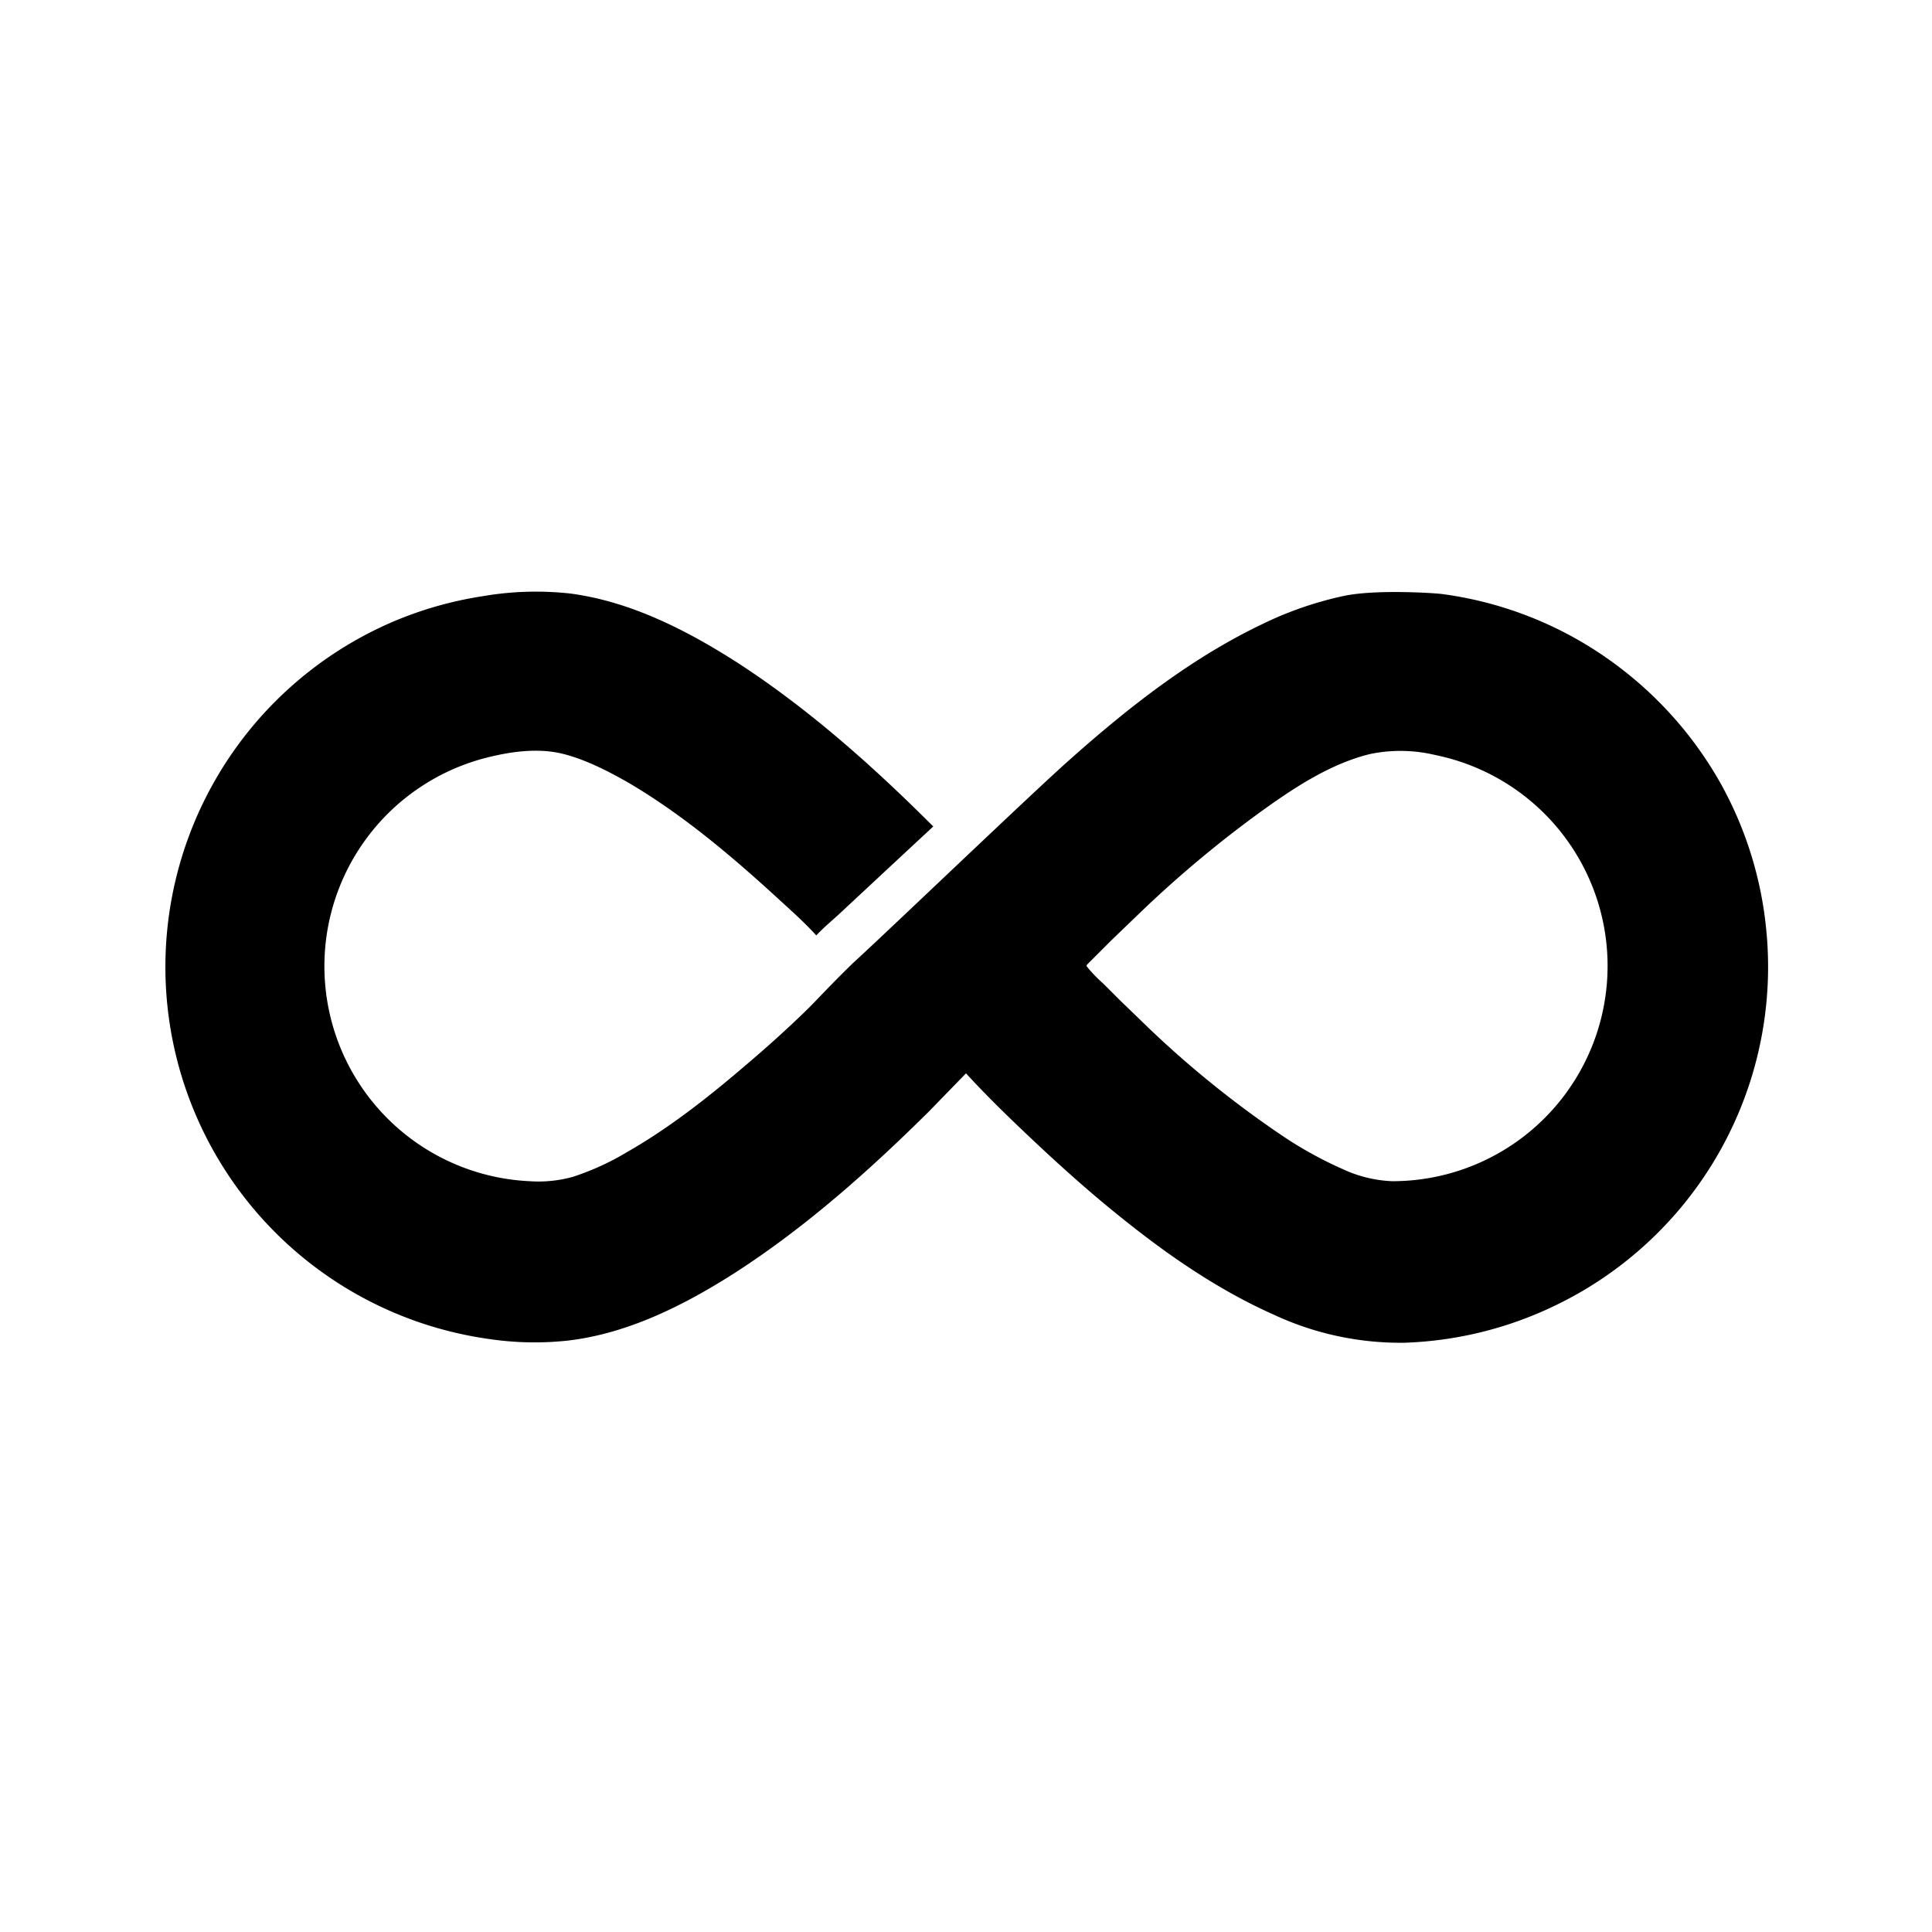 <svg id="Layer_3" data-name="Layer 3" xmlns="http://www.w3.org/2000/svg" viewBox="0 0 360 360"><defs><style>.cls-1{fill:#fff}</style></defs><title>icon54</title><path class="cls-1" d="M0 0h360v360H0z"/><path d="M399.6 243.6a69.8 69.8 0 0 0-8.7-27.5 70.7 70.7 0 0 0-18.7-21.3 69.6 69.6 0 0 0-32.9-13.6c-1.4-.2-12.2-.9-18.2.3a66.3 66.3 0 0 0-15.4 5.3c-13.2 6.3-24.9 15.5-35.7 25.1-6.8 6-33.5 31.6-40.5 38-2.5 2.4-4.9 4.9-7.3 7.4s-7.6 7.3-11.6 10.7c-7.3 6.3-14.9 12.4-23.3 17.2a49.1 49.1 0 0 1-10.1 4.6 23.9 23.9 0 0 1-8 .8 40.1 40.1 0 0 1-7.3-79.1c4.2-1 8.9-1.6 13.2-.6s9 3.4 13.1 5.8c10.2 6.1 19.3 13.9 28 21.9 2.2 2 4.4 4 6.4 6.2 1.4-1.5 3-2.8 4.5-4.2l10.2-9.5 7.1-6.6c-11.2-11.2-23.1-21.8-36.3-30.4-9.5-6.1-20-11.5-31.3-13a58.3 58.3 0 0 0-16.4.5 69.5 69.5 0 0 0-16.8 4.8 70 70 0 0 0 18 133.6 57.6 57.6 0 0 0 14.7.3c11.2-1.3 21.7-6.6 31.1-12.6 13.2-8.5 25.1-19.1 36.2-30.1l6.9-7.1c4.3 4.7 9 9.2 13.7 13.6s10.1 9.2 15.5 13.5c8.6 6.9 17.9 13.3 28 17.8a55.8 55.8 0 0 0 24.5 5.3 69.8 69.8 0 0 0 27.8-6.8 70 70 0 0 0 39.6-70.3zm-30.4 15.1a40.1 40.1 0 0 1-39.3 31.9 24.1 24.1 0 0 1-9.3-2.3 72.4 72.4 0 0 1-11.2-6.2 189.4 189.4 0 0 1-24.4-19.6l-5.8-5.6-3.1-3.1a26.6 26.6 0 0 1-3-3.1c-.2-.3-.2-.2 0-.5l.6-.6 1.3-1.3 2.6-2.6 5.3-5.1a212.6 212.6 0 0 1 22.6-18.9c6.1-4.4 12.9-8.9 20.3-10.7a27.9 27.9 0 0 1 12.2.2 40.1 40.1 0 0 1 31.2 47.5z" transform="translate(-70.5 -70.5)"/></svg>